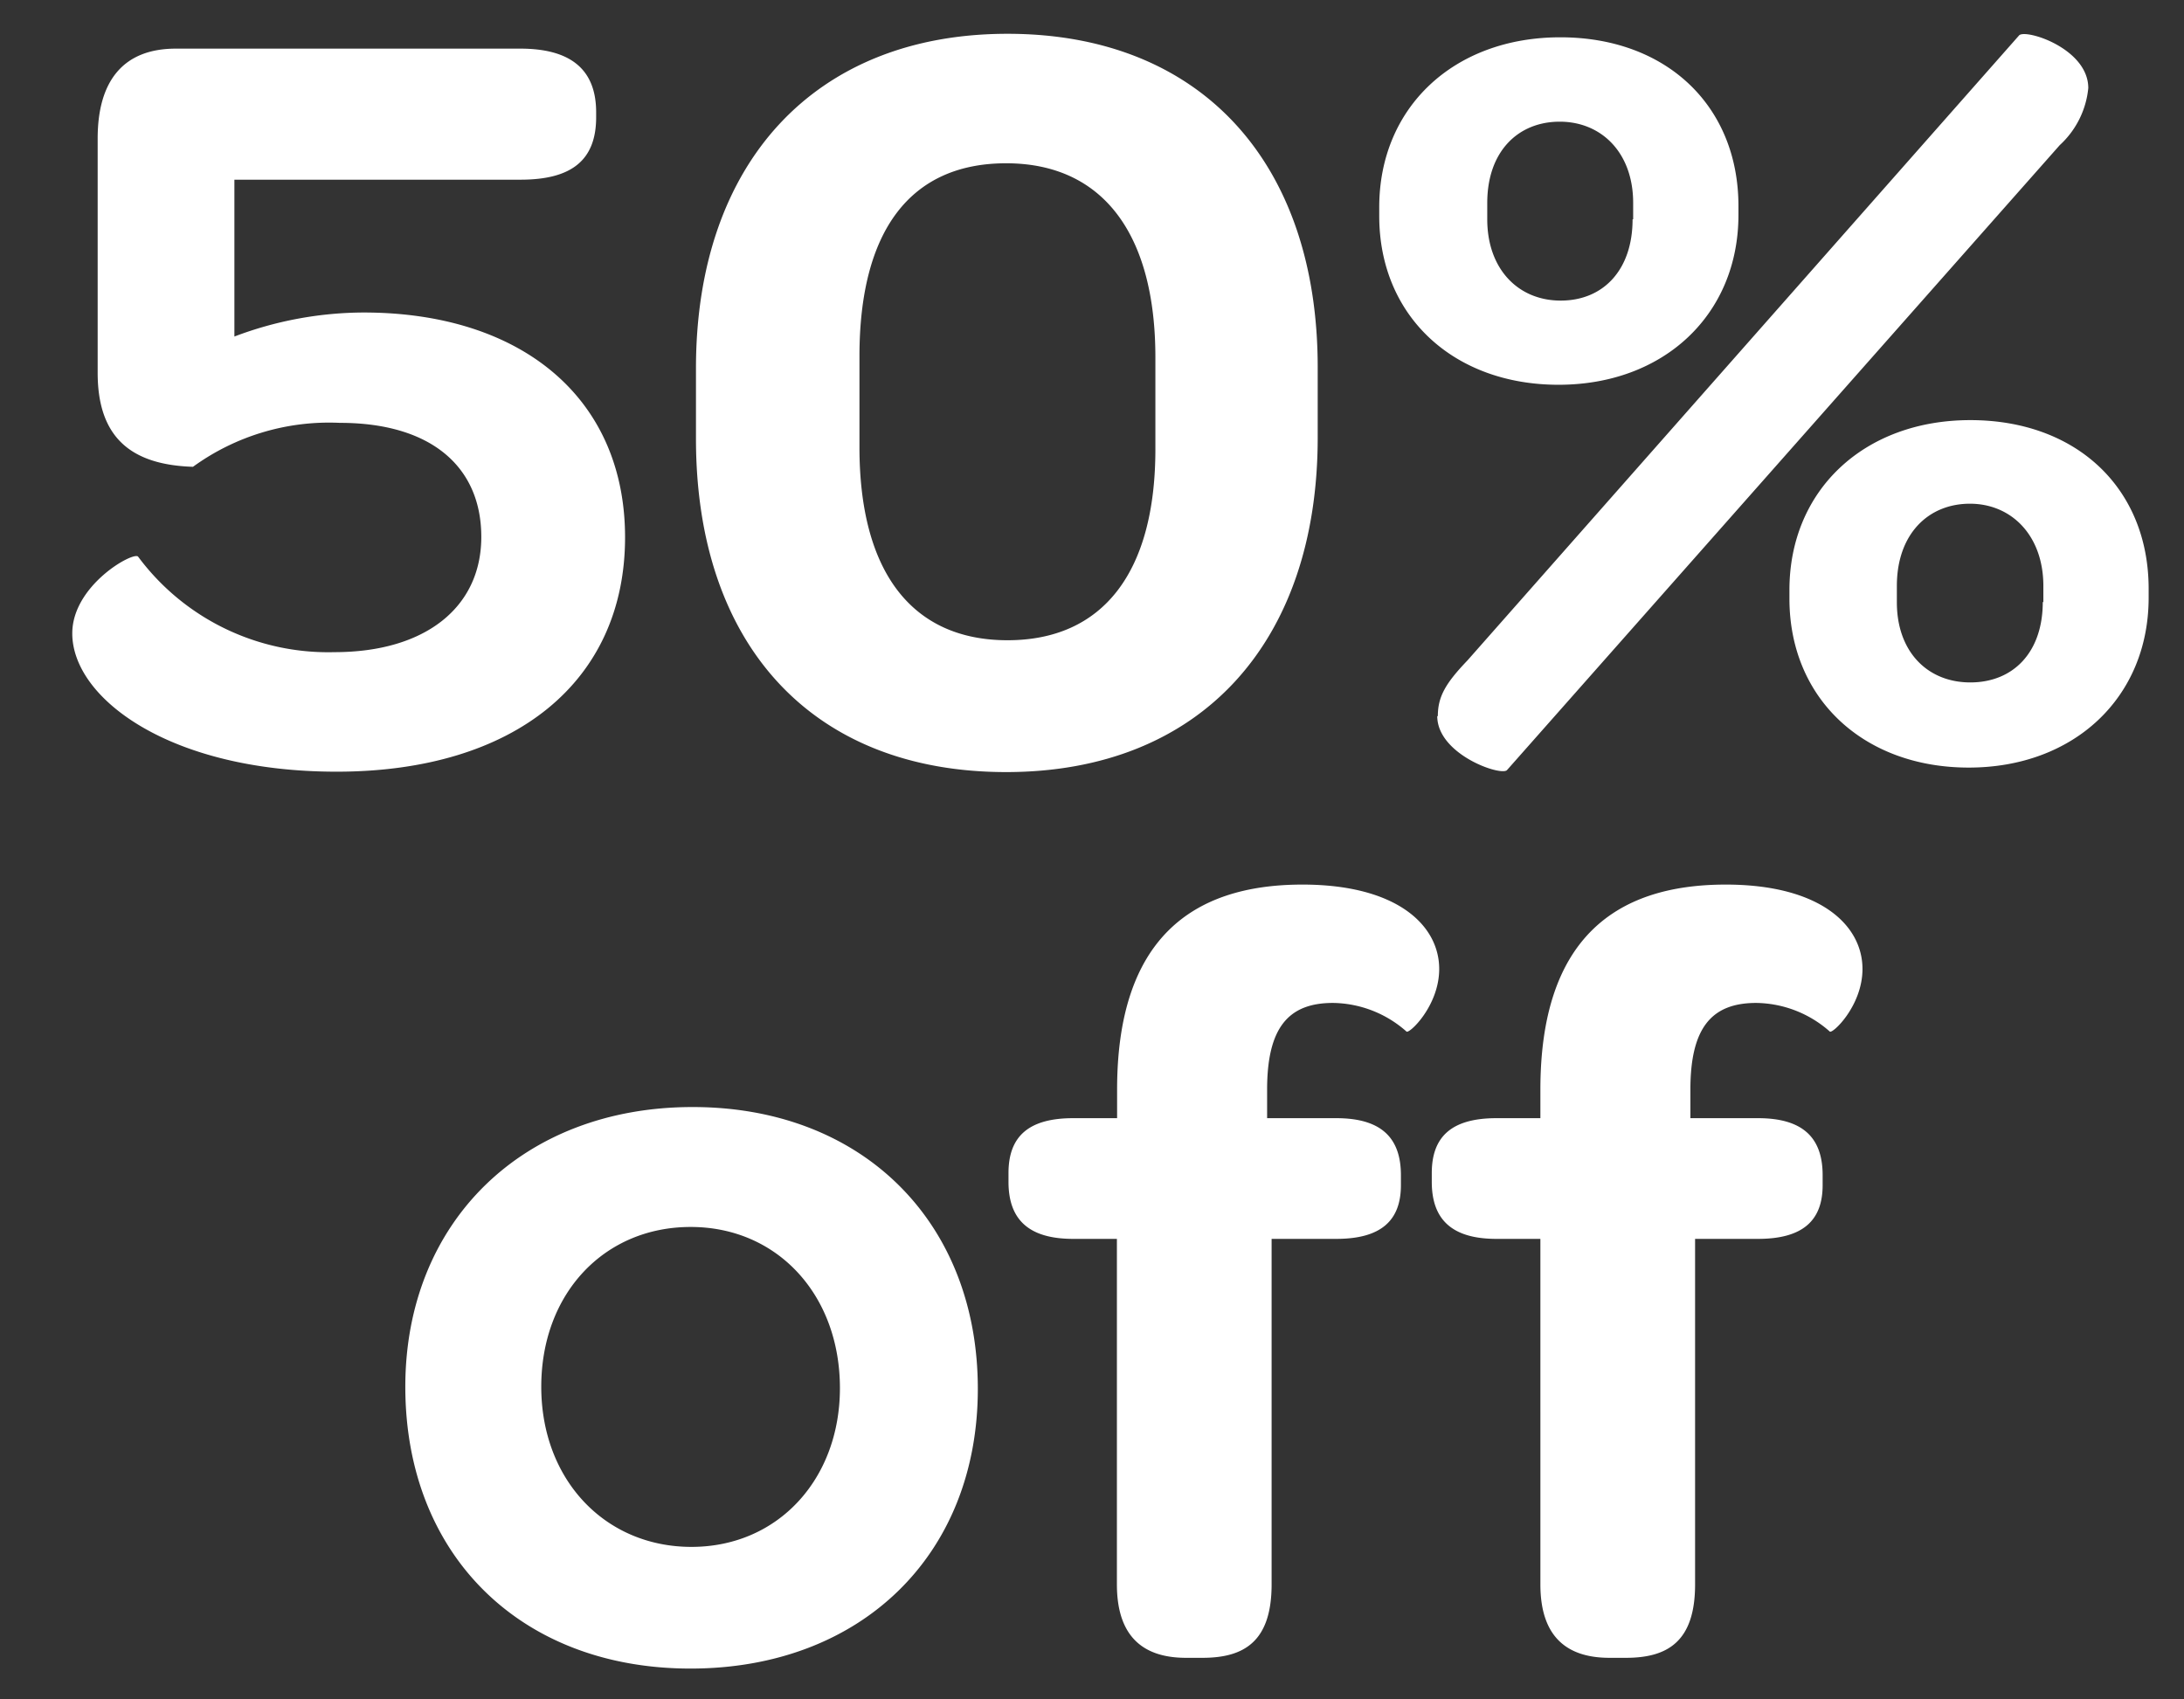 <svg xmlns="http://www.w3.org/2000/svg" viewBox="0 0 111.81 87"><rect x="0" y="0" width="111.81" height="87" fill="#333333" stroke="none"/><defs><style>.cls-1{fill:#fff;}</style></defs><title>Artboard 1</title><path class="cls-1" d="M12 17.23A18.81 18.81 0 0 1 18.61 16C26.7 16 32 20.38 32 27.51c0 7.36-5.62 12-14.77 12-8.54 0-13.53-3.76-13.53-7.08 0-2.47 3.14-4.21 3.37-3.93a12.12 12.12 0 0 0 10.05 4.89c4.66 0 7.52-2.3 7.52-5.9s-2.58-5.84-7.24-5.84a11.86 11.86 0 0 0-7.52 2.25C6.71 23.8 5 22.4 5 19.09v-12c0-2.92 1.29-4.6 4-4.6h17.64c2.58 0 3.88 1.07 3.88 3.26V6c0 2.19-1.24 3.2-3.87 3.2H12zM35.63 22.46v-3.6c0-10.5 6.06-17.13 15.95-17.13s15.88 6.58 15.88 17.08v3.59c0 10.5-6 17.13-15.95 17.13S35.63 33 35.63 22.46zm23.52.54v-4.7c0-6.4-2.75-9.94-7.64-9.94S44 11.79 44 18.24v4.66c0 6.4 2.7 9.88 7.58 9.88s7.57-3.47 7.57-9.78zM70.61 11.06v-.45c0-5.11 3.82-8.7 9.27-8.7S89 5.44 89 10.55V11c0 5.11-3.82 8.7-9.21 8.7s-9.18-3.53-9.18-8.64zm3 25.61c0-1 .39-1.68 1.52-2.86l28.24-32c.34-.34 3.54.67 3.54 2.7a4.56 4.56 0 0 1-1.46 2.92l-28.3 32c-.31.32-3.57-.8-3.57-2.77zm10-25.44v-.84c0-2.58-1.63-4.16-3.76-4.16s-3.71 1.52-3.71 4.16v.84c0 2.53 1.57 4.16 3.76 4.16s3.68-1.58 3.68-4.16zm8 19.43v-.45c0-5.11 3.82-8.7 9.26-8.7S110 25 110 30.15v.45c0 5.11-3.82 8.7-9.21 8.7s-9.18-3.54-9.18-8.65zm13 .17V30c0-2.58-1.63-4.21-3.76-4.21s-3.74 1.55-3.74 4.21v.84c0 2.53 1.57 4.1 3.76 4.1s3.71-1.53 3.71-4.12zM20.75 71c0-8.42 6-14.32 14.71-14.32s14.6 5.9 14.6 14.43-6 14.32-14.71 14.32S20.75 79.6 20.75 71zm22.25.07c0-4.77-3.2-8.25-7.64-8.25s-7.65 3.42-7.65 8.18 3.26 8.2 7.69 8.2 7.6-3.47 7.6-8.13zM51.63 60.51v-.45c0-1.85 1-2.81 3.31-2.81h2.25v-1.46c0-7.64 3.76-10.5 9.49-10.5 4.83 0 7 2.08 7 4.32 0 1.91-1.57 3.37-1.68 3.2a5.77 5.77 0 0 0-3.76-1.46c-2.3 0-3.37 1.29-3.37 4.44v1.46h3.54c2.3 0 3.31 1 3.31 2.92v.51c0 1.8-1 2.75-3.31 2.75H65.1v17.69c0 2.92-1.4 3.76-3.54 3.76h-.84c-2 0-3.54-.9-3.54-3.76V63.43h-2.24c-2.3 0-3.31-1.01-3.31-2.92zM73.3 60.51v-.45c0-1.85 1-2.81 3.31-2.81h2.25v-1.46c0-7.64 3.76-10.5 9.49-10.5 4.83 0 7 2.08 7 4.32 0 1.91-1.57 3.37-1.68 3.2a5.77 5.77 0 0 0-3.76-1.46c-2.3 0-3.37 1.29-3.37 4.44v1.46H90c2.3 0 3.31 1 3.31 2.92v.51c0 1.8-1 2.75-3.31 2.75h-3.22v17.69c0 2.92-1.4 3.76-3.54 3.76h-.84c-2 0-3.54-.9-3.54-3.76V63.43h-2.25c-2.3 0-3.31-1.01-3.31-2.92z"/></svg>